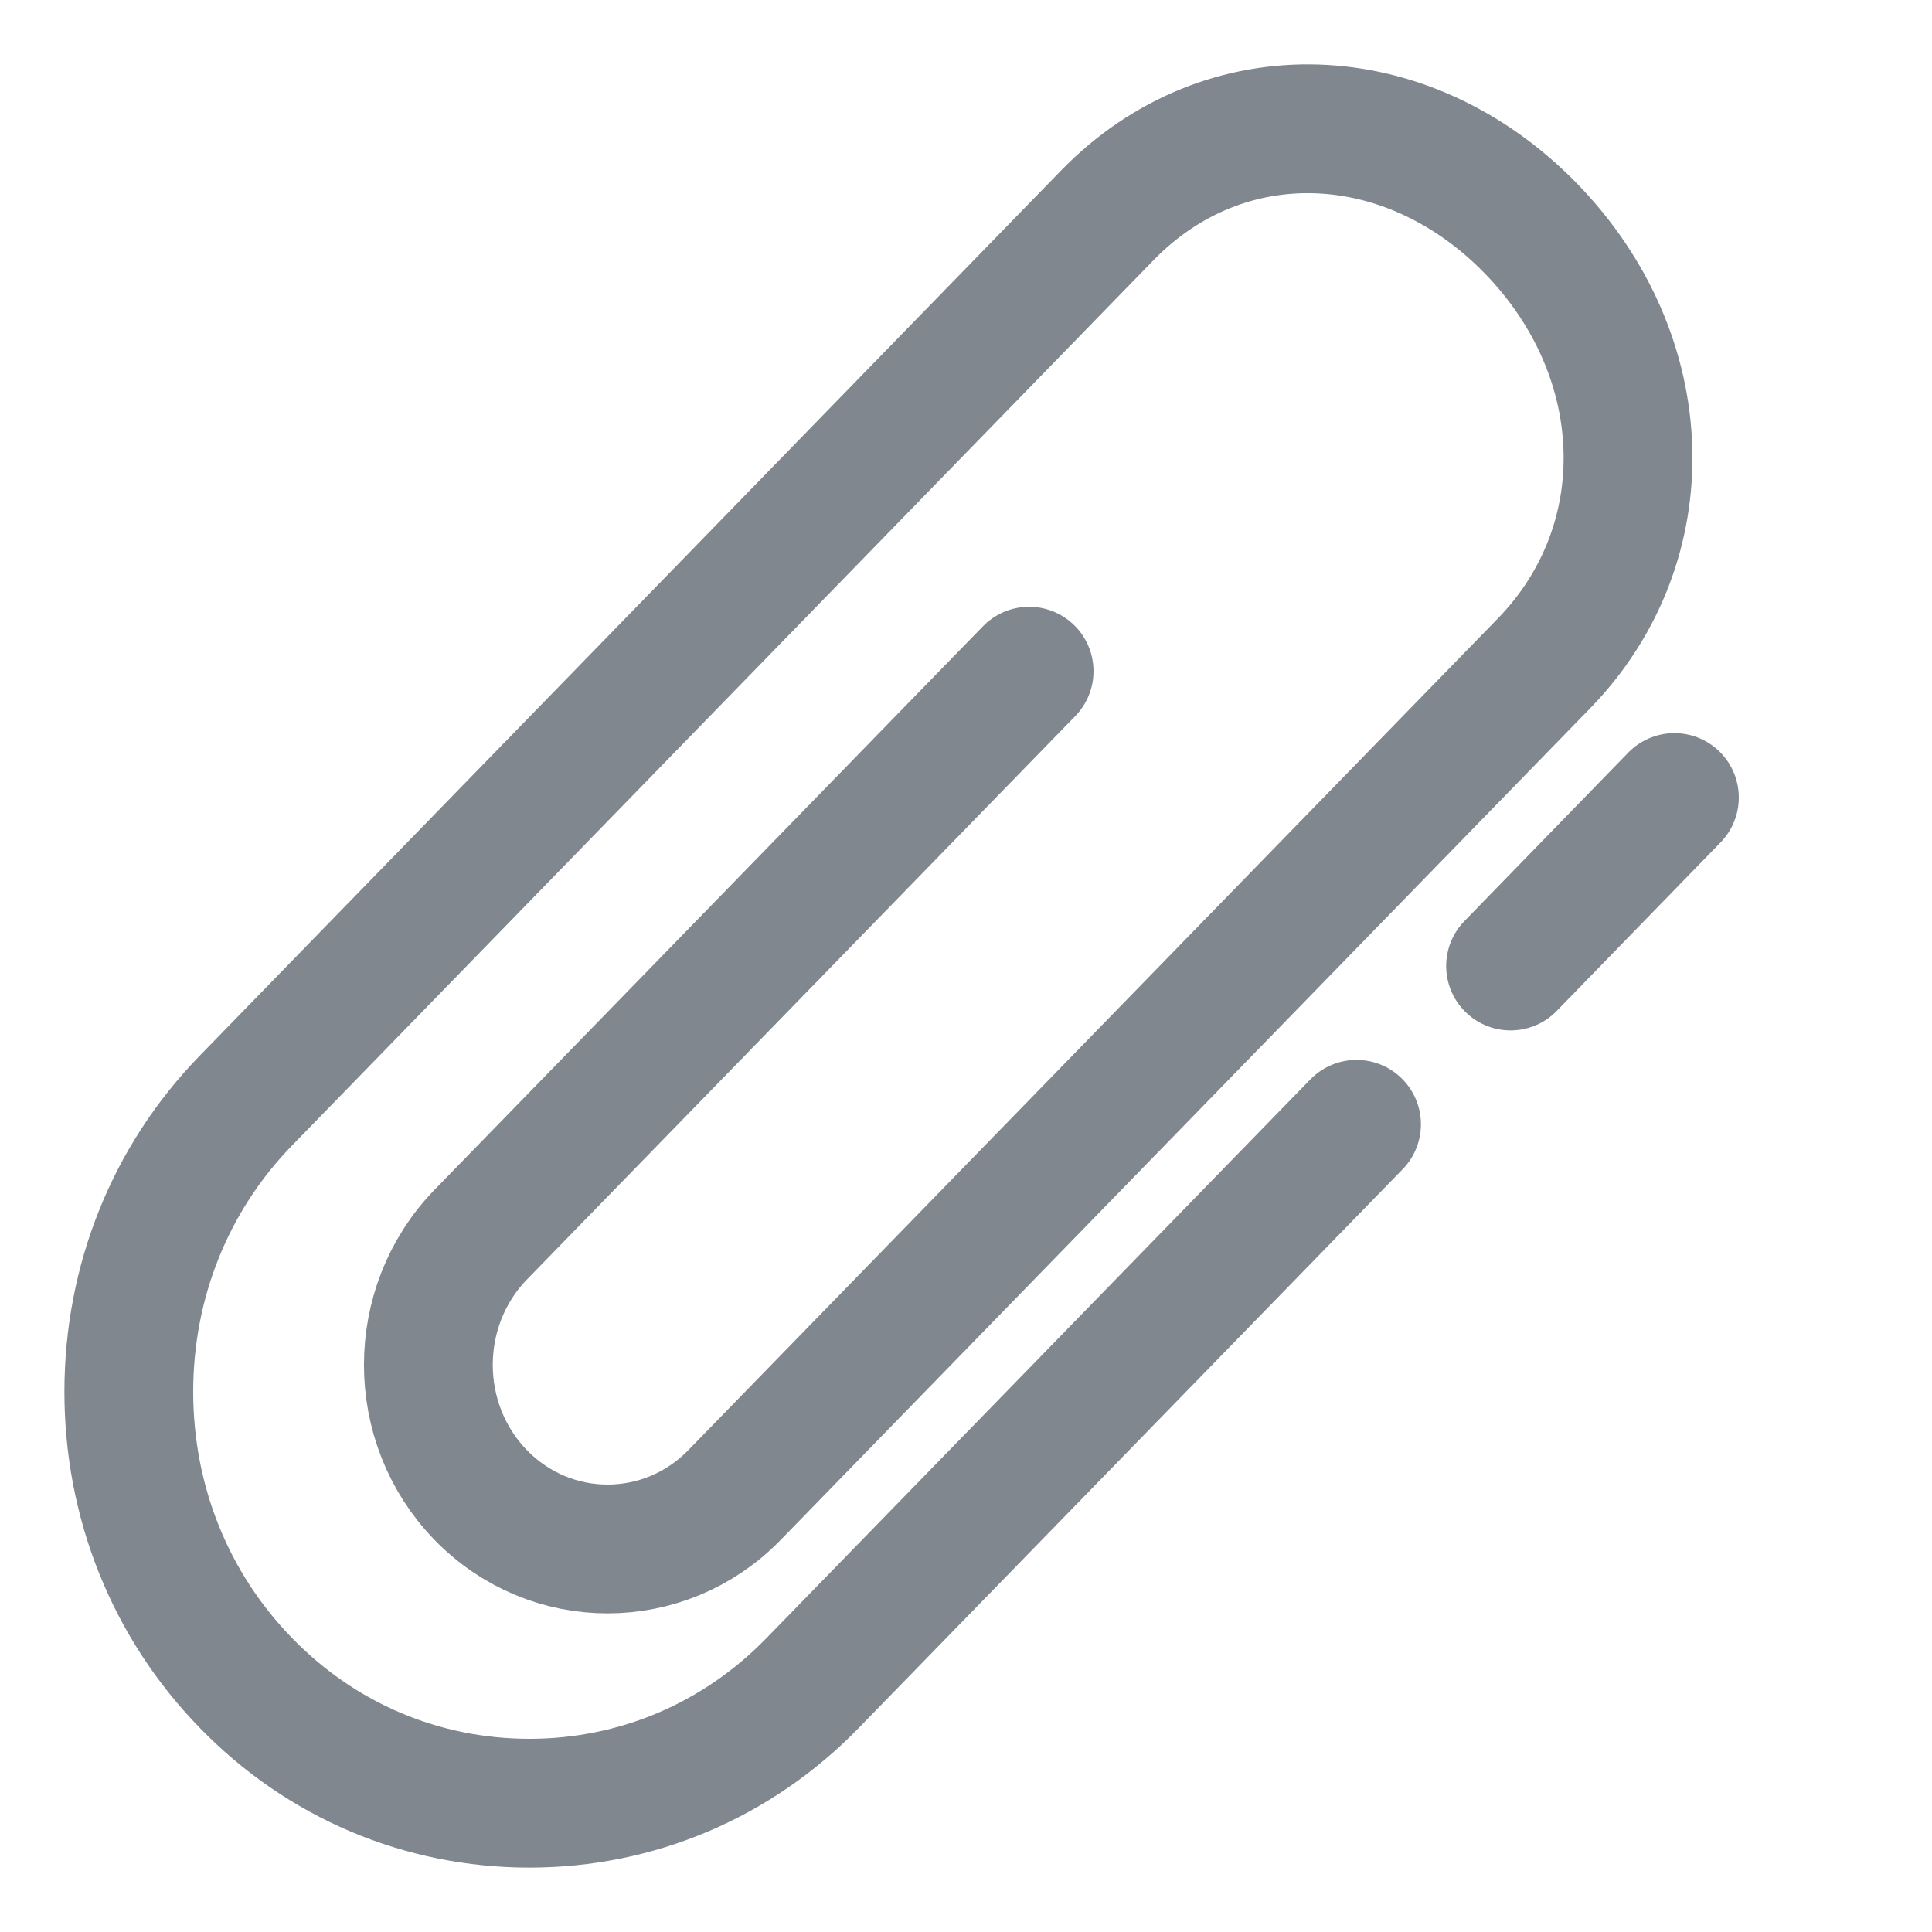 <svg id="SVGDoc" width="15" height="15" xmlns="http://www.w3.org/2000/svg" version="1.1" xmlns:xlink="http://www.w3.org/1999/xlink" xmlns:avocode="https://avocode.com/" viewBox="0 0 15 15"><defs><path d="M833.728,814.5l1.272,-1.308M829.99,812.211l-4.257,4.374c-0.543,0.559 -0.543,1.465 0,2.023c0.543,0.558 1.426,0.557 1.969,0l6.285,-6.457c0.908,-0.933 0.864,-2.384 -0.101,-3.377c-0.966,-0.991 -2.379,-1.036 -3.287,-0.104l-6.69,6.875c-0.586,0.602 -0.909,1.404 -0.909,2.261c0,0.856 0.323,1.659 0.909,2.26c0.585,0.603 1.367,0.934 2.201,0.934c0.833,0 1.614,-0.331 2.2,-0.934l4.222,-4.337" id="Path-0"/></defs><desc>Generated with Avocode.</desc><g transform="matrix(1,0,0,1,-822,-807)"><g><title>Page 1</title><use xlink:href="#Path-0" fill-opacity="0" fill="#ffffff" stroke-linejoin="miter" stroke-linecap="round" stroke-opacity="1" stroke="#80878e" stroke-miterlimit="50" stroke-width="1"/></g></g></svg>